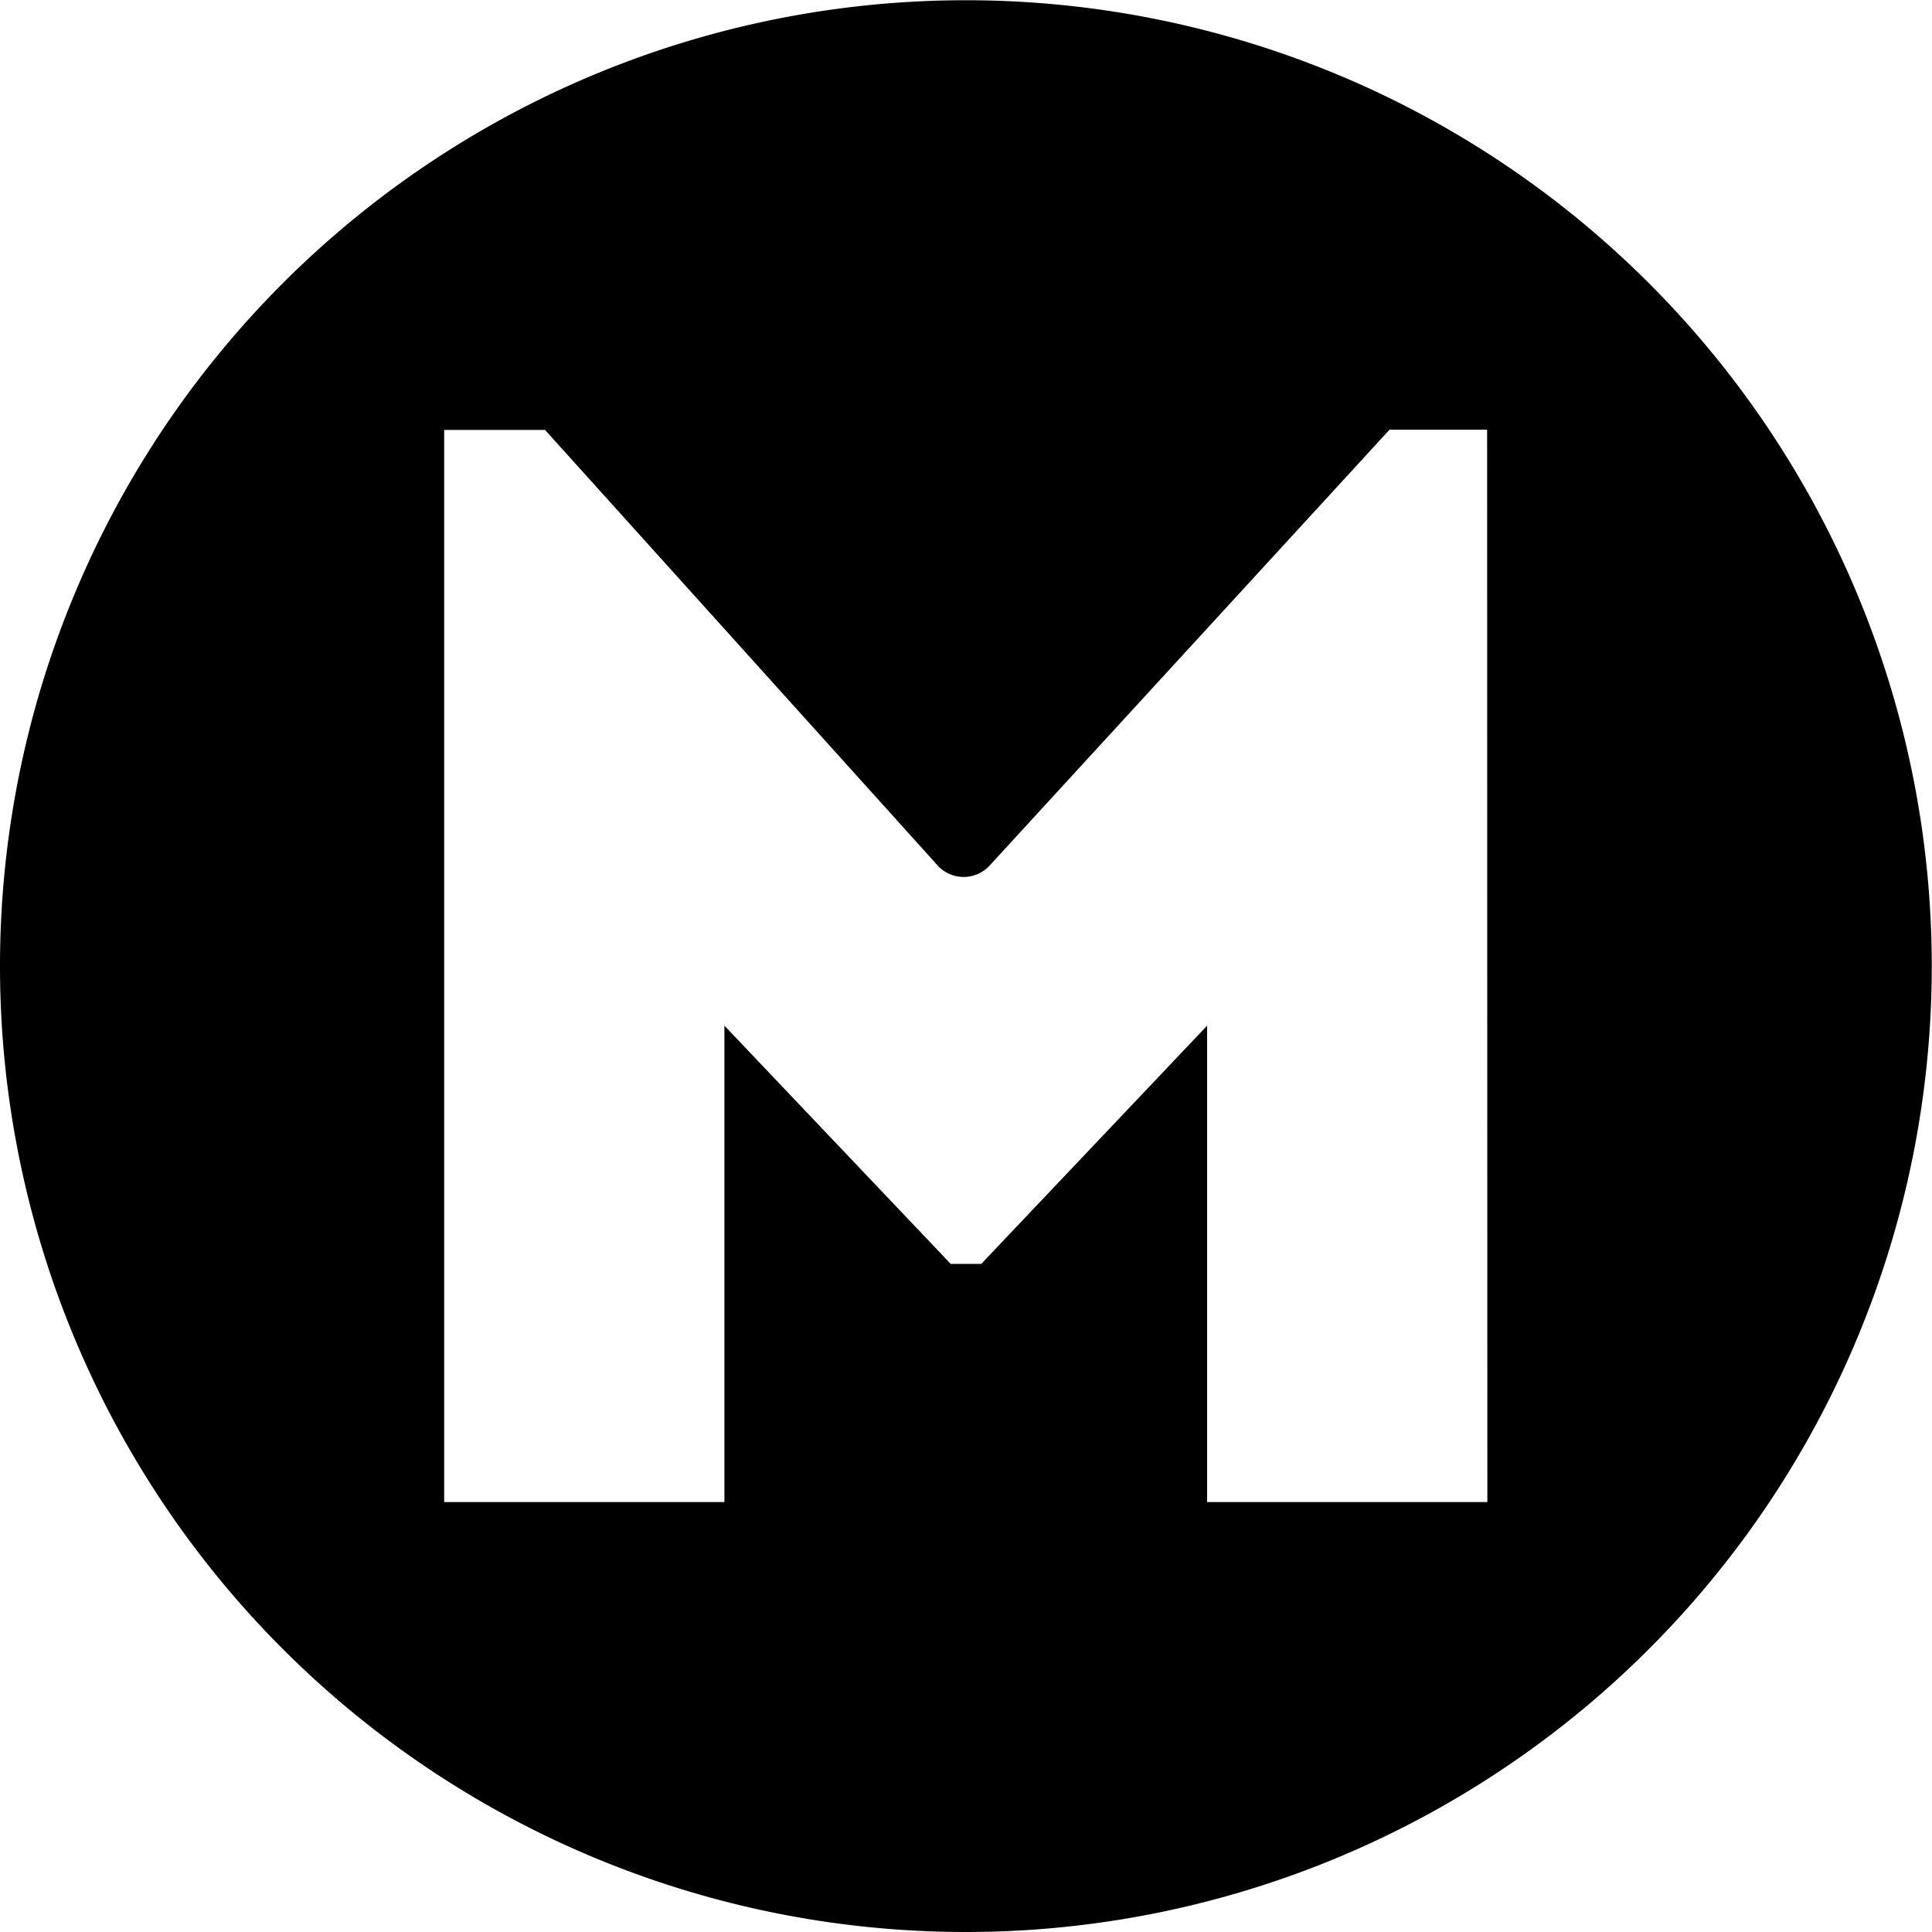 <?xml version="1.0" standalone="no"?><!DOCTYPE svg PUBLIC "-//W3C//DTD SVG 1.1//EN" "http://www.w3.org/Graphics/SVG/1.1/DTD/svg11.dtd"><svg t="1589763051988" class="icon" viewBox="0 0 1024 1024" version="1.1" xmlns="http://www.w3.org/2000/svg" p-id="6207" xmlns:xlink="http://www.w3.org/1999/xlink" width="200" height="200"><defs><style type="text/css"></style></defs><path d="M511.938 0.124a511.938 511.938 0 1 0 511.938 511.938A511.938 511.938 0 0 0 511.938 0.124z m276.392 796.004h-148.531v-252.503l-119.692 126.252h-16.215l-119.939-126.252v252.503h-148.531V227.872h53.471l208.068 230.843a18.69 18.69 0 0 0 27.602 0L736.468 227.748h51.738z" p-id="6208"></path></svg>